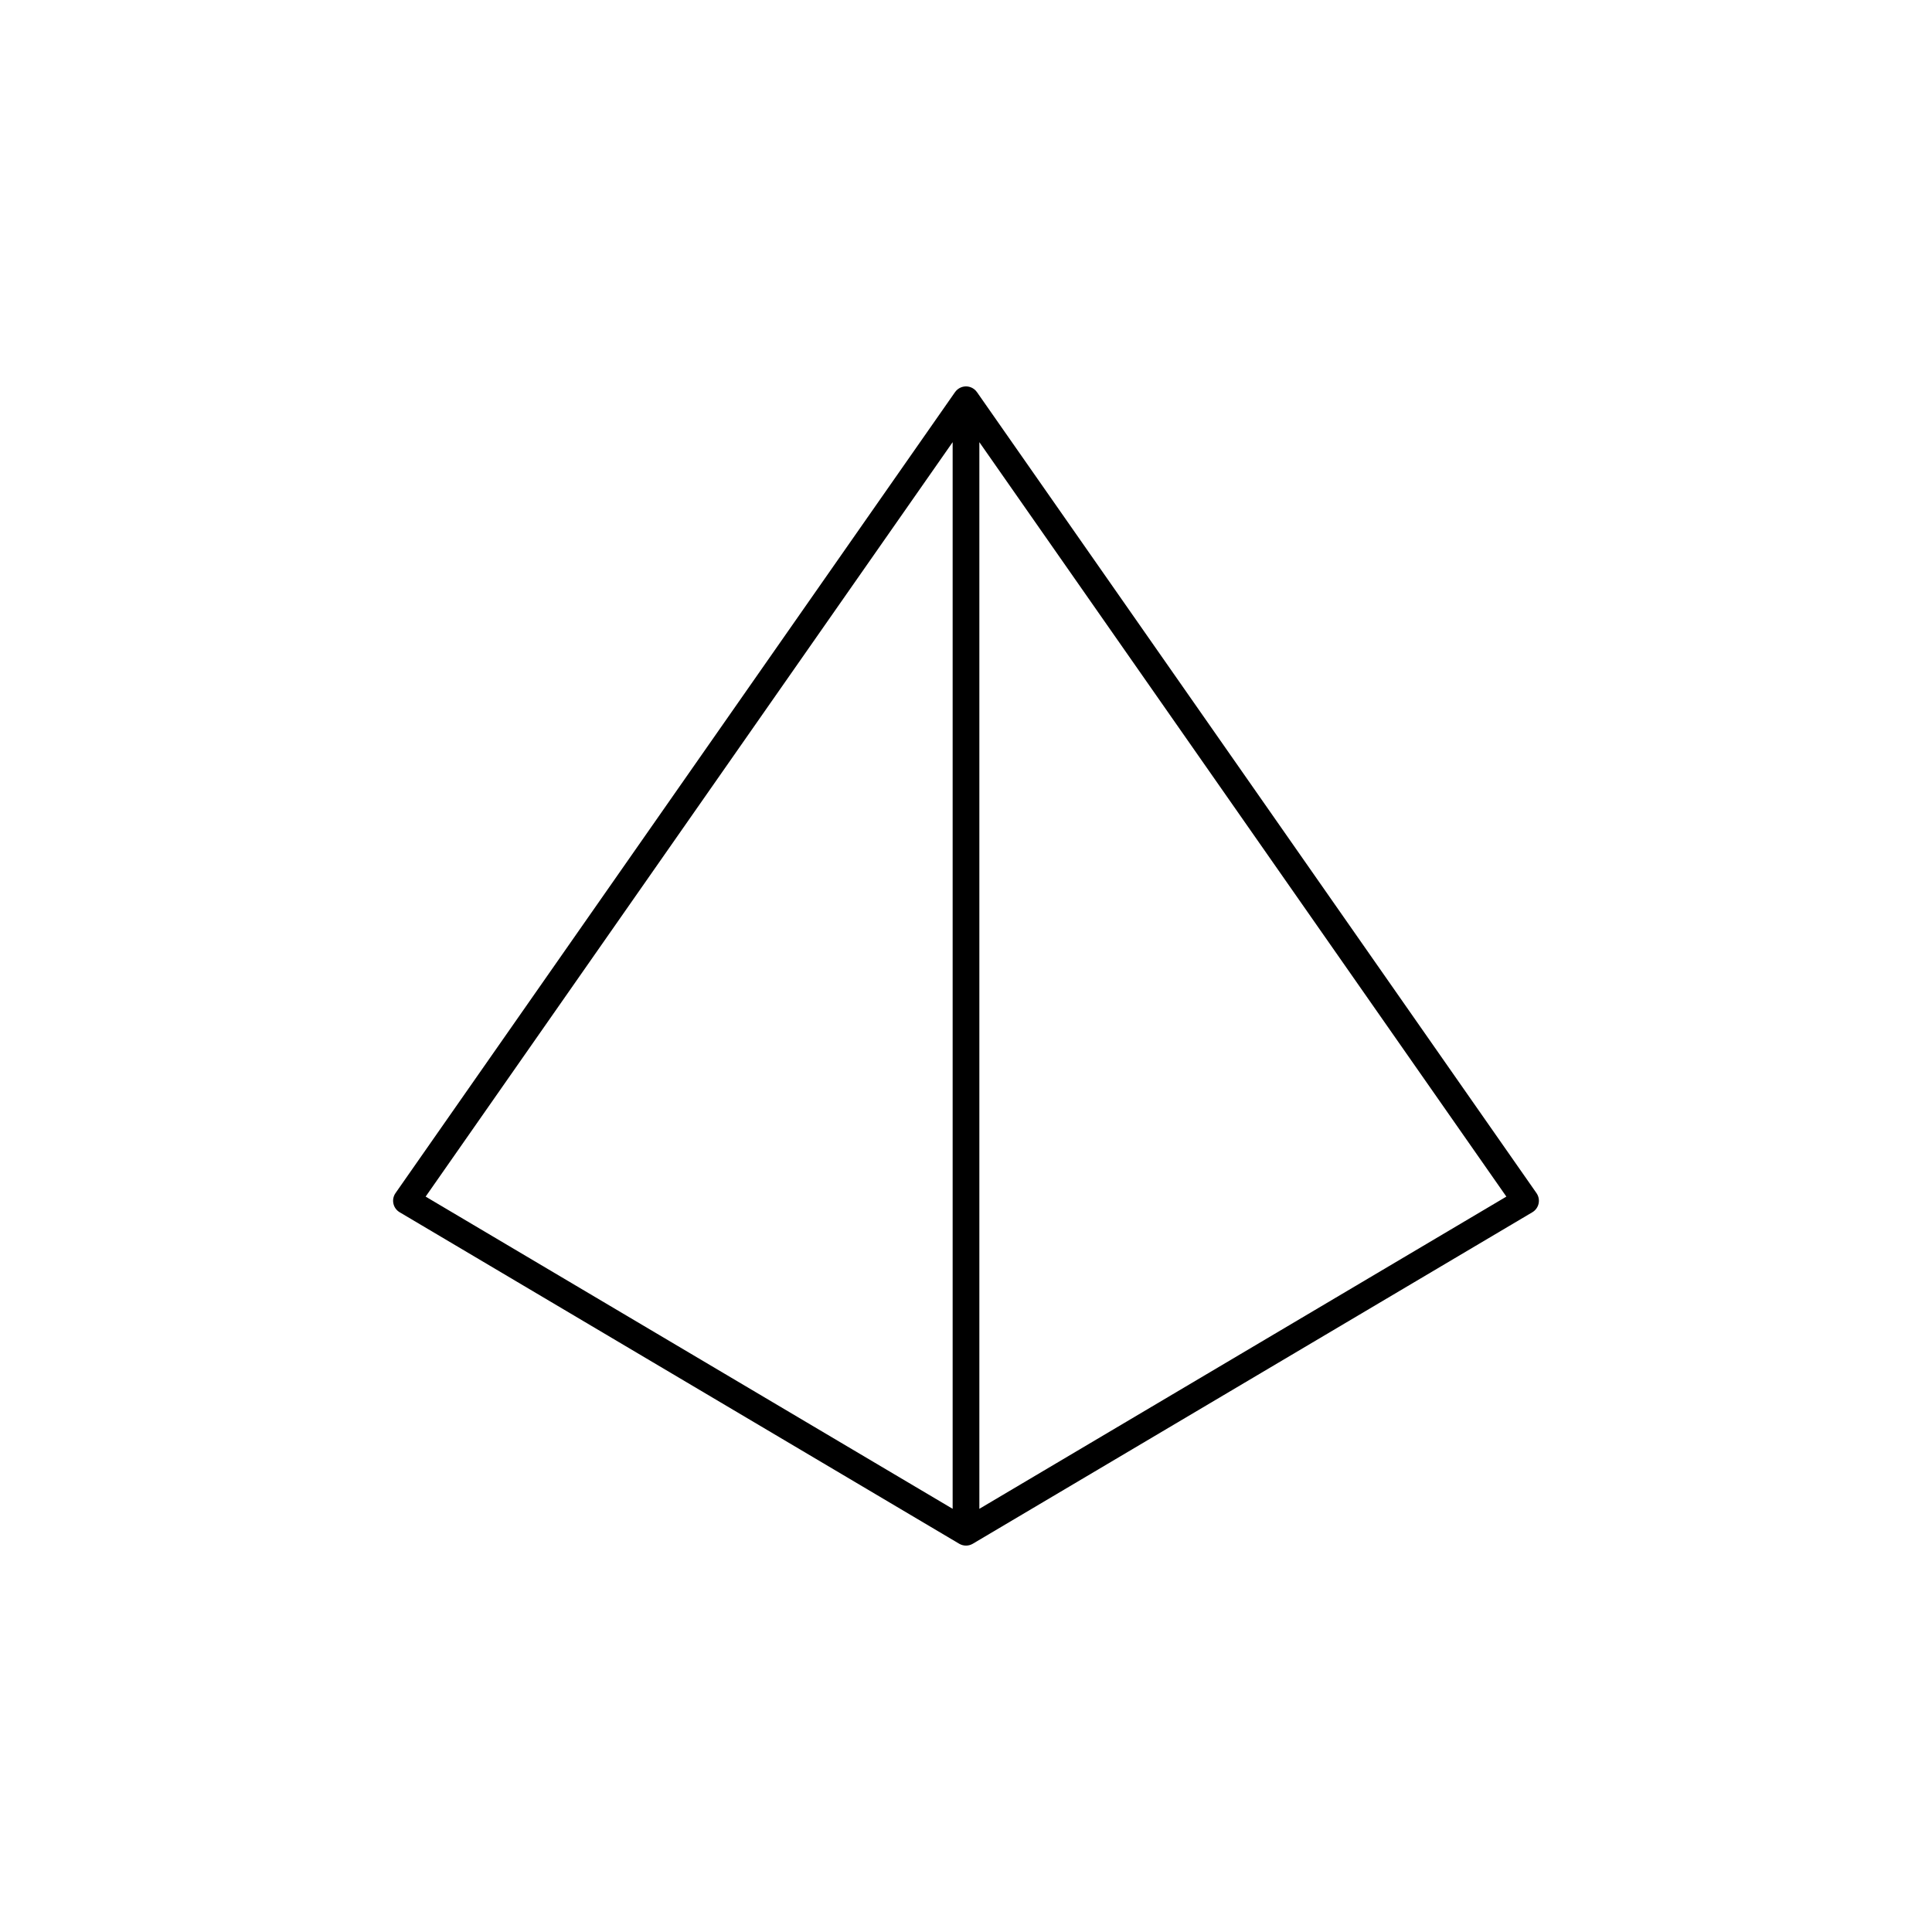 <?xml version="1.0" encoding="utf-8"?>
<!-- Generator: Adobe Illustrator 19.0.0, SVG Export Plug-In . SVG Version: 6.00 Build 0)  -->
<svg version="1.1" id="Layer_1" xmlns="http://www.w3.org/2000/svg" xmlns:xlink="http://www.w3.org/1999/xlink" x="0px" y="0px"
	 viewBox="0 0 1000 1000" enable-background="new 0 0 1000 1000" xml:space="preserve">
<g id="XMLID_1_">
	<path id="XMLID_20_" d="M795.289,617.554l-289.623-414.607
		c-0.015-0.021-0.034-0.038-0.049-0.059c-0.123-0.173-0.266-0.33-0.405-0.49
		c-0.101-0.117-0.194-0.242-0.302-0.351c-0.137-0.138-0.29-0.258-0.438-0.385
		c-0.128-0.109-0.249-0.227-0.384-0.326c-0.143-0.105-0.301-0.191-0.452-0.285
		c-0.157-0.097-0.309-0.203-0.472-0.287c-0.144-0.074-0.298-0.128-0.448-0.193
		c-0.188-0.08-0.372-0.166-0.566-0.23c-0.026-0.008-0.048-0.022-0.074-0.03
		c-0.13-0.041-0.263-0.057-0.394-0.09c-0.2-0.05-0.397-0.105-0.601-0.137
		c-0.166-0.026-0.332-0.033-0.498-0.047c-0.196-0.017-0.391-0.038-0.589-0.038
		c-0.173,0-0.343,0.02-0.515,0.033c-0.19,0.014-0.379,0.023-0.569,0.054
		c-0.183,0.029-0.361,0.08-0.541,0.123c-0.147,0.036-0.296,0.055-0.442,0.101
		c-0.028,0.009-0.053,0.024-0.081,0.033c-0.178,0.059-0.348,0.139-0.521,0.211
		c-0.164,0.069-0.333,0.13-0.49,0.211c-0.152,0.078-0.292,0.176-0.438,0.266
		c-0.163,0.1-0.332,0.193-0.485,0.305c-0.129,0.095-0.244,0.207-0.367,0.311
		c-0.154,0.131-0.313,0.256-0.455,0.399c-0.106,0.107-0.197,0.23-0.297,0.345
		c-0.14,0.162-0.284,0.321-0.409,0.495c-0.015,0.021-0.034,0.038-0.049,0.059
		l-289.623,414.607c-1.101,1.576-1.496,3.539-1.089,5.419
		c0.407,1.879,1.578,3.504,3.232,4.484l289.623,171.579
		c0.018,0.011,0.037,0.017,0.055,0.028c0.016,0.009,0.03,0.021,0.045,0.03
		c0.132,0.075,0.27,0.131,0.406,0.197c0.124,0.06,0.245,0.128,0.372,0.181
		c0.171,0.071,0.346,0.123,0.521,0.18c0.113,0.037,0.224,0.082,0.339,0.113
		c0.201,0.054,0.405,0.087,0.608,0.122c0.093,0.016,0.184,0.042,0.277,0.054
		C499.4,799.979,499.7,800,500,800c0.3,0,0.6-0.021,0.898-0.06
		c0.094-0.012,0.186-0.038,0.279-0.054c0.203-0.035,0.407-0.069,0.607-0.122
		c0.115-0.031,0.226-0.076,0.339-0.113c0.175-0.057,0.35-0.109,0.521-0.18
		c0.127-0.052,0.248-0.12,0.372-0.181c0.135-0.066,0.274-0.122,0.405-0.197
		c0.016-0.009,0.03-0.021,0.045-0.03c0.018-0.01,0.038-0.017,0.055-0.028
		L793.145,627.457c1.654-0.98,2.826-2.605,3.232-4.484
		C796.784,621.093,796.39,619.13,795.289,617.554z M493.089,228.863v552.1
		L220.308,619.361L493.089,228.863z M506.911,780.963V228.863l272.782,390.498
		L506.911,780.963z"/>
</g>
</svg>
